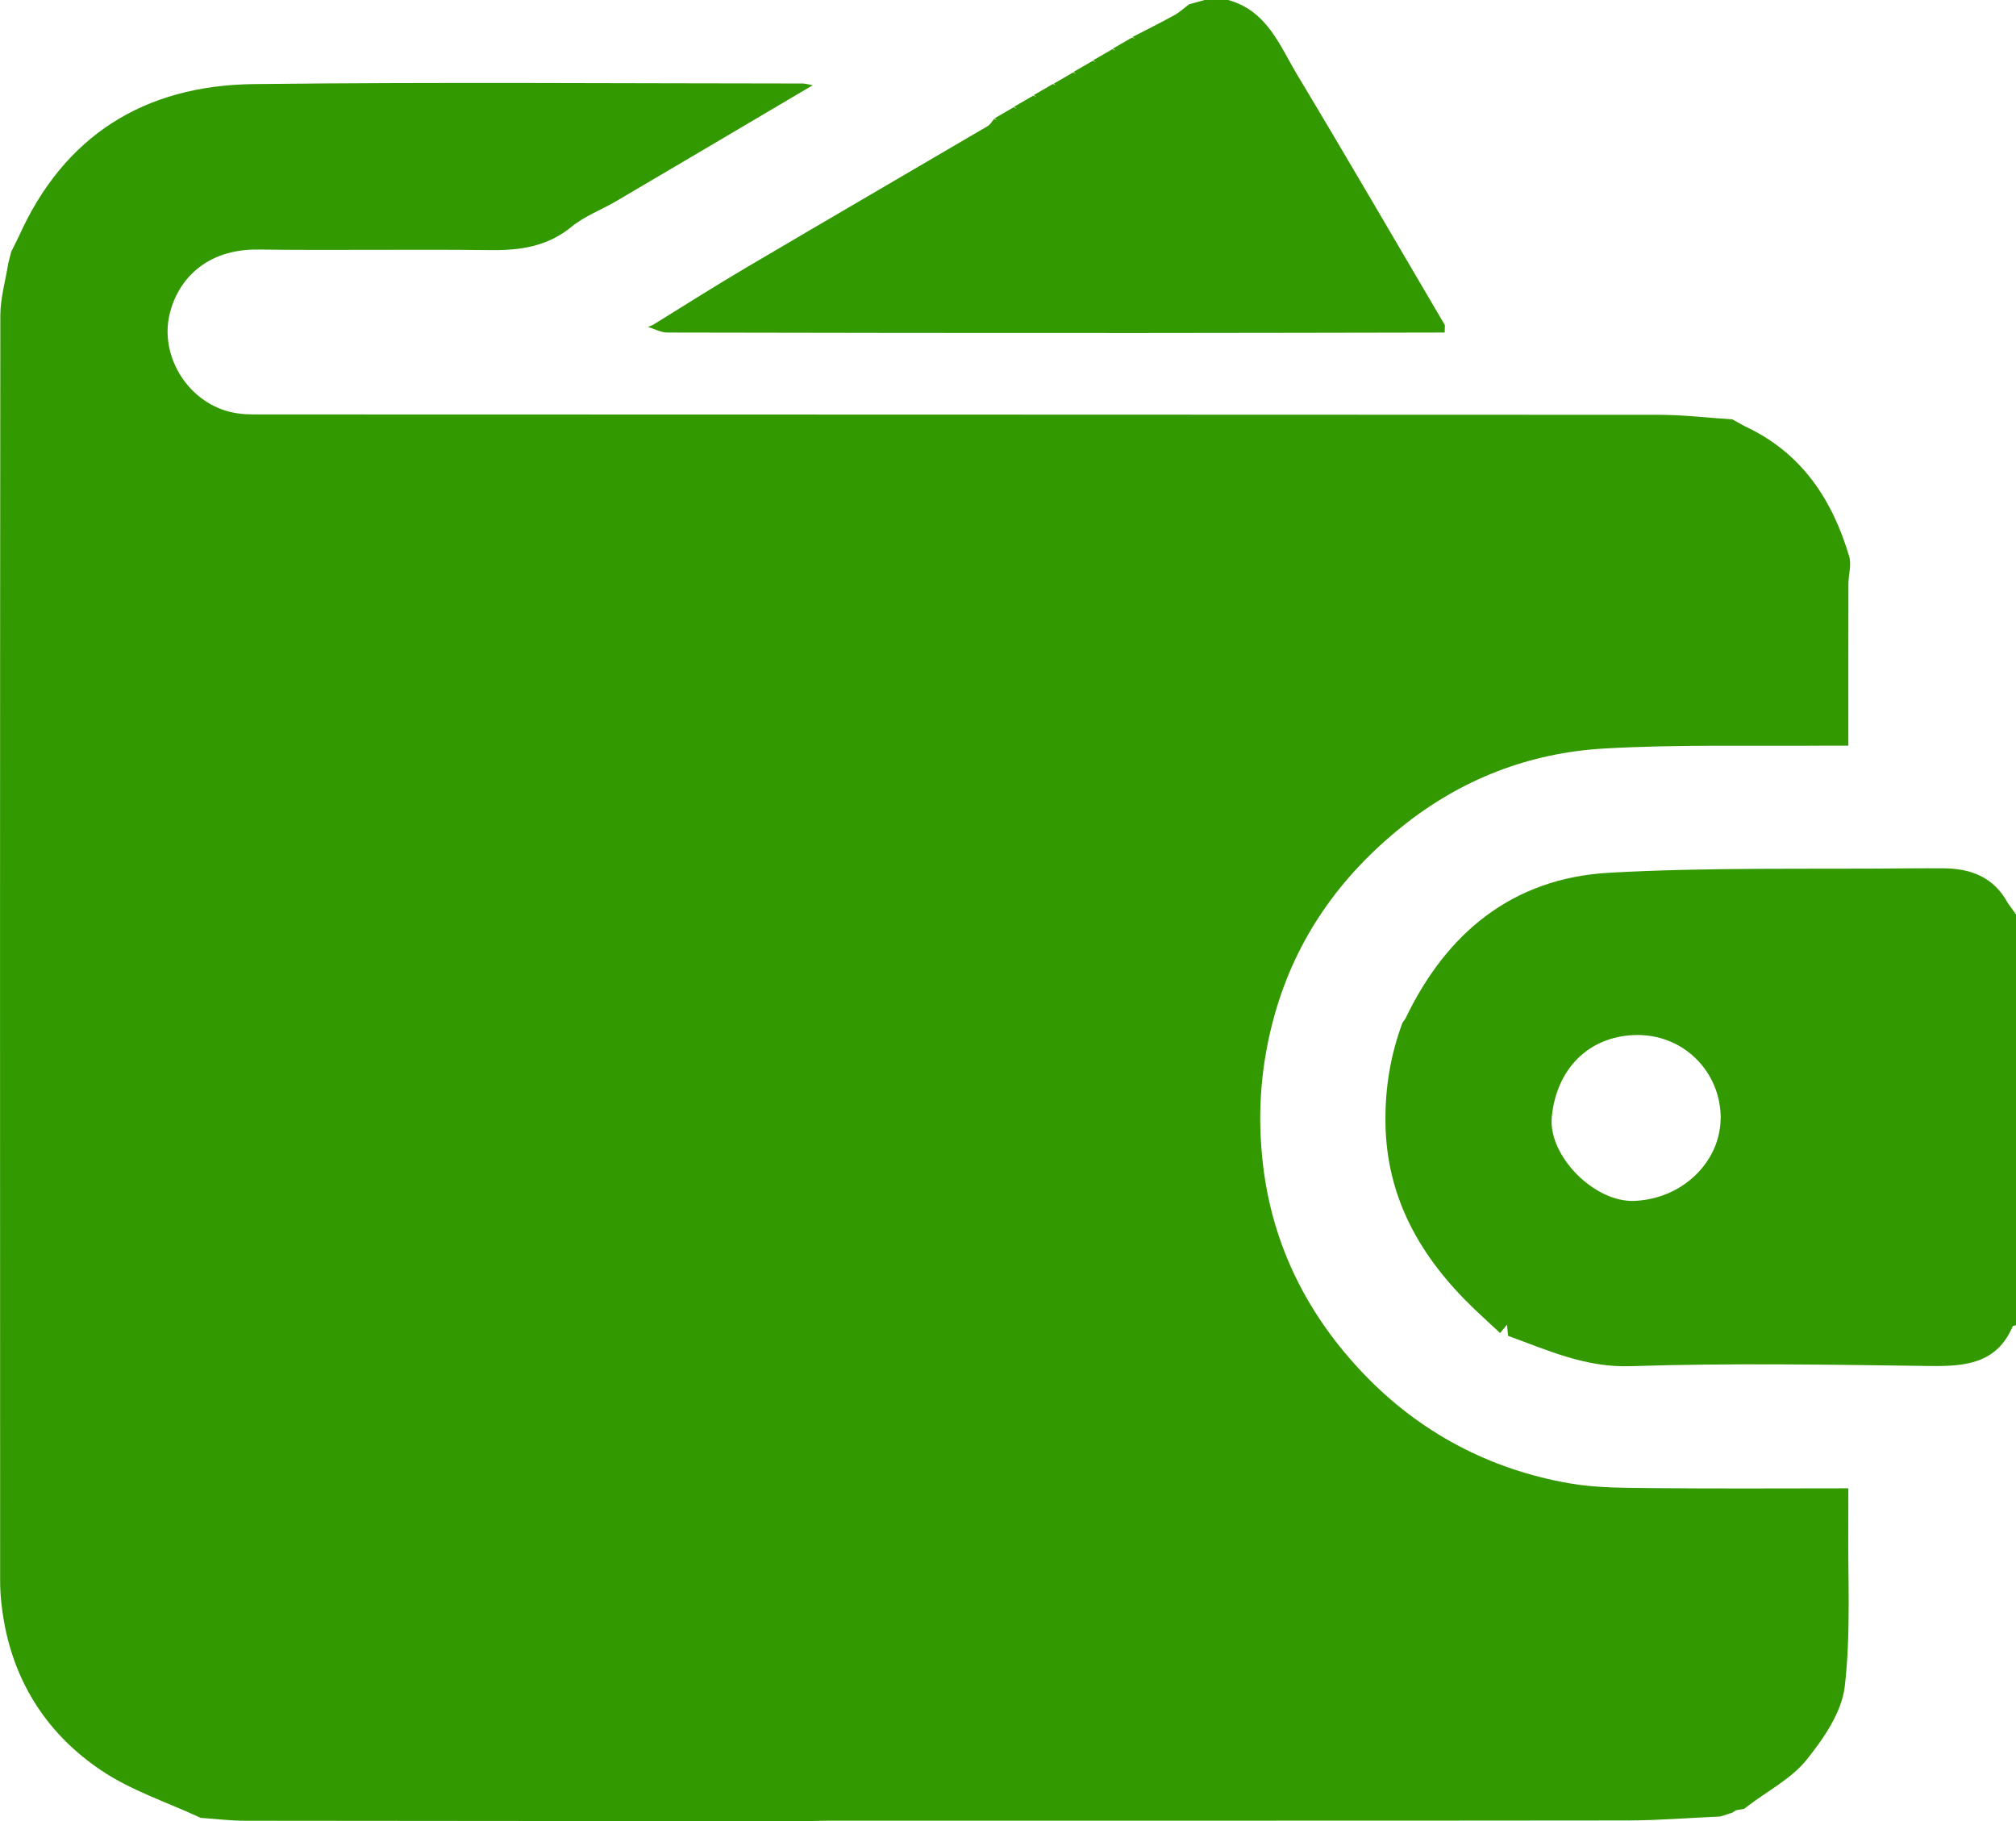 <?xml version="1.0" encoding="UTF-8"?>
<svg width="31" height="28" fill="none" version="1.1" viewBox="0 0 31 28" xmlns="http://www.w3.org/2000/svg">
 <g fill="#390">
  <path d="m31 20.375c-0.018 0.007-0.048 0.01-0.052 0.021-0.245 0.572-0.73 0.615-1.276 0.607-1.533-0.02-3.067-0.047-4.598 0.003-0.697 0.023-1.273-0.245-1.884-0.466-0.004-0.043-0.008-0.087-0.017-0.172-0.053 0.064-0.079 0.096-0.106 0.128-0.133-0.123-0.267-0.245-0.398-0.37-0.821-0.787-1.352-1.701-1.365-2.87-0.006-0.532 0.078-1.036 0.262-1.531 0.015-0.021 0.031-0.044 0.046-0.065 0.628-1.312 1.642-2.158 3.135-2.241 1.555-0.087 3.117-0.051 4.676-0.068 0.151-0.002 0.302 0 0.454 0 0.43 0 0.783 0.138 0.996 0.532 0.042 0.059 0.085 0.118 0.127 0.177v6.315l-9e-4 -8e-4zm-4.541-3.174c0.006-0.722-0.578-1.315-1.331-1.286-0.708 0.027-1.193 0.525-1.266 1.256-0.059 0.6 0.652 1.316 1.265 1.294 0.743-0.028 1.323-0.599 1.331-1.262v-8e-4z"/>
  <path d="m16.206 1.285c0.099-0.057 0.197-0.114 0.295-0.171 0.017 0.007 0.033 0.015 0.049 0.022-0.014-0.01-0.028-0.02-0.042-0.03 0.099-0.057 0.197-0.114 0.295-0.171 0.017 0.007 0.033 0.015 0.049 0.022-0.014-0.01-0.028-0.02-0.042-0.03 0.099-0.057 0.197-0.114 0.295-0.171 0.017 0.007 0.033 0.015 0.049 0.022-0.014-0.01-0.028-0.02-0.042-0.03 0.099-0.057 0.197-0.114 0.295-0.171 0.017 0.007 0.033 0.015 0.049 0.022-0.014-0.01-0.028-0.02-0.042-0.03 0.214-0.111 0.43-0.217 0.641-0.334 0.083-0.045 0.153-0.112 0.229-0.169 0.08-0.022 0.159-0.045 0.239-0.066h0.363c0.601 0.166 0.794 0.705 1.066 1.158 0.766 1.274 1.512 2.56 2.266 3.841-8e-4 0.038-0.002 0.076-0.003 0.114-1.563 0.002-3.126 0.007-4.69 0.007-2.421 0-4.842-7.9e-4 -7.263-0.007-0.1 0-0.199-0.057-0.298-0.086 0.026-0.01 0.051-0.021 0.077-0.032 0.478-0.295 0.95-0.596 1.434-0.881 1.236-0.729 2.477-1.45 3.714-2.176 0.04-0.024 0.065-0.072 0.096-0.11 0.017 0.007 0.033 0.015 0.049 0.022-0.014-0.01-0.028-0.02-0.042-0.03 0.099-0.057 0.197-0.114 0.295-0.171 0.017 0.007 0.033 0.015 0.049 0.022-0.014-0.01-0.028-0.02-0.042-0.03 0.099-0.057 0.197-0.114 0.295-0.171 0.017 0.007 0.033 0.015 0.049 0.022-0.014-0.01-0.028-0.02-0.042-0.03 0.099-0.057 0.197-0.114 0.295-0.171 0.017 0.007 0.033 0.015 0.049 0.022-0.014-0.01-0.028-0.02-0.042-0.03l0.003 0.002z"/>
  <path d="m26.631 27.873c-0.059 0.019-0.118 0.037-0.177 0.057-0.477 0.021-0.955 0.06-1.433 0.061-4.093 0.005-8.186 0.002-12.278 0.003-0.111 0-0.222 0.005-0.332 0.007h-0.303c-2.782-0.002-5.563-0.002-8.345-0.006-0.226 0-0.451-0.029-0.676-0.044-0.514-0.239-1.069-0.419-1.532-0.731-0.807-0.542-1.319-1.317-1.492-2.28-0.038-0.209-0.061-0.425-0.061-0.638-0.002-6.483-0.003-12.966 0.003-19.449 0-0.267 0.079-0.533 0.121-0.8 0.015-0.06 0.031-0.12 0.046-0.181 0.04-0.08 0.078-0.159 0.118-0.238 0.692-1.544 1.924-2.321 3.609-2.341 2.815-0.033 5.63-0.01 8.445-0.009 0.036 0 0.073 0.012 0.154 0.026-1.033 0.61-2.027 1.198-3.024 1.784-0.226 0.133-0.483 0.227-0.683 0.391-0.371 0.305-0.788 0.366-1.25 0.361-1.191-0.015-2.381 0.006-3.572-0.009-0.813-0.01-1.245 0.48-1.364 1.008-0.137 0.603 0.24 1.266 0.85 1.465 0.138 0.045 0.29 0.062 0.435 0.062 7.204 0.003 14.408 0.002 21.612 0.006 0.379 0 0.757 0.046 1.136 0.07 0.063 0.035 0.127 0.07 0.19 0.105 0.872 0.404 1.345 1.122 1.606 1.998 0.04 0.133-0.011 0.29-0.011 0.435-0.002 0.812-8e-4 1.624-8e-4 2.479-0.125 0-0.232-8e-4 -0.338 0-1.139 0.01-2.279-0.021-3.415 0.044-1.158 0.066-2.209 0.475-3.119 1.208-0.944 0.76-1.611 1.701-1.943 2.861-0.218 0.764-0.28 1.535-0.186 2.332 0.148 1.254 0.693 2.321 1.552 3.218 0.857 0.895 1.93 1.467 3.17 1.681 0.419 0.072 0.855 0.067 1.283 0.072 0.986 0.01 1.972 0.003 2.995 0.003 0 0.19 0.002 0.354 0 0.52-0.009 0.842 0.043 1.692-0.054 2.525-0.046 0.397-0.324 0.802-0.589 1.131-0.231 0.287-0.592 0.473-0.895 0.704-0.021 0.016-0.042 0.032-0.063 0.048-0.04 0.007-0.082 0.014-0.122 0.021-0.024 0.014-0.047 0.029-0.07 0.043l0.002-0.002z"/>
 </g>
</svg>
